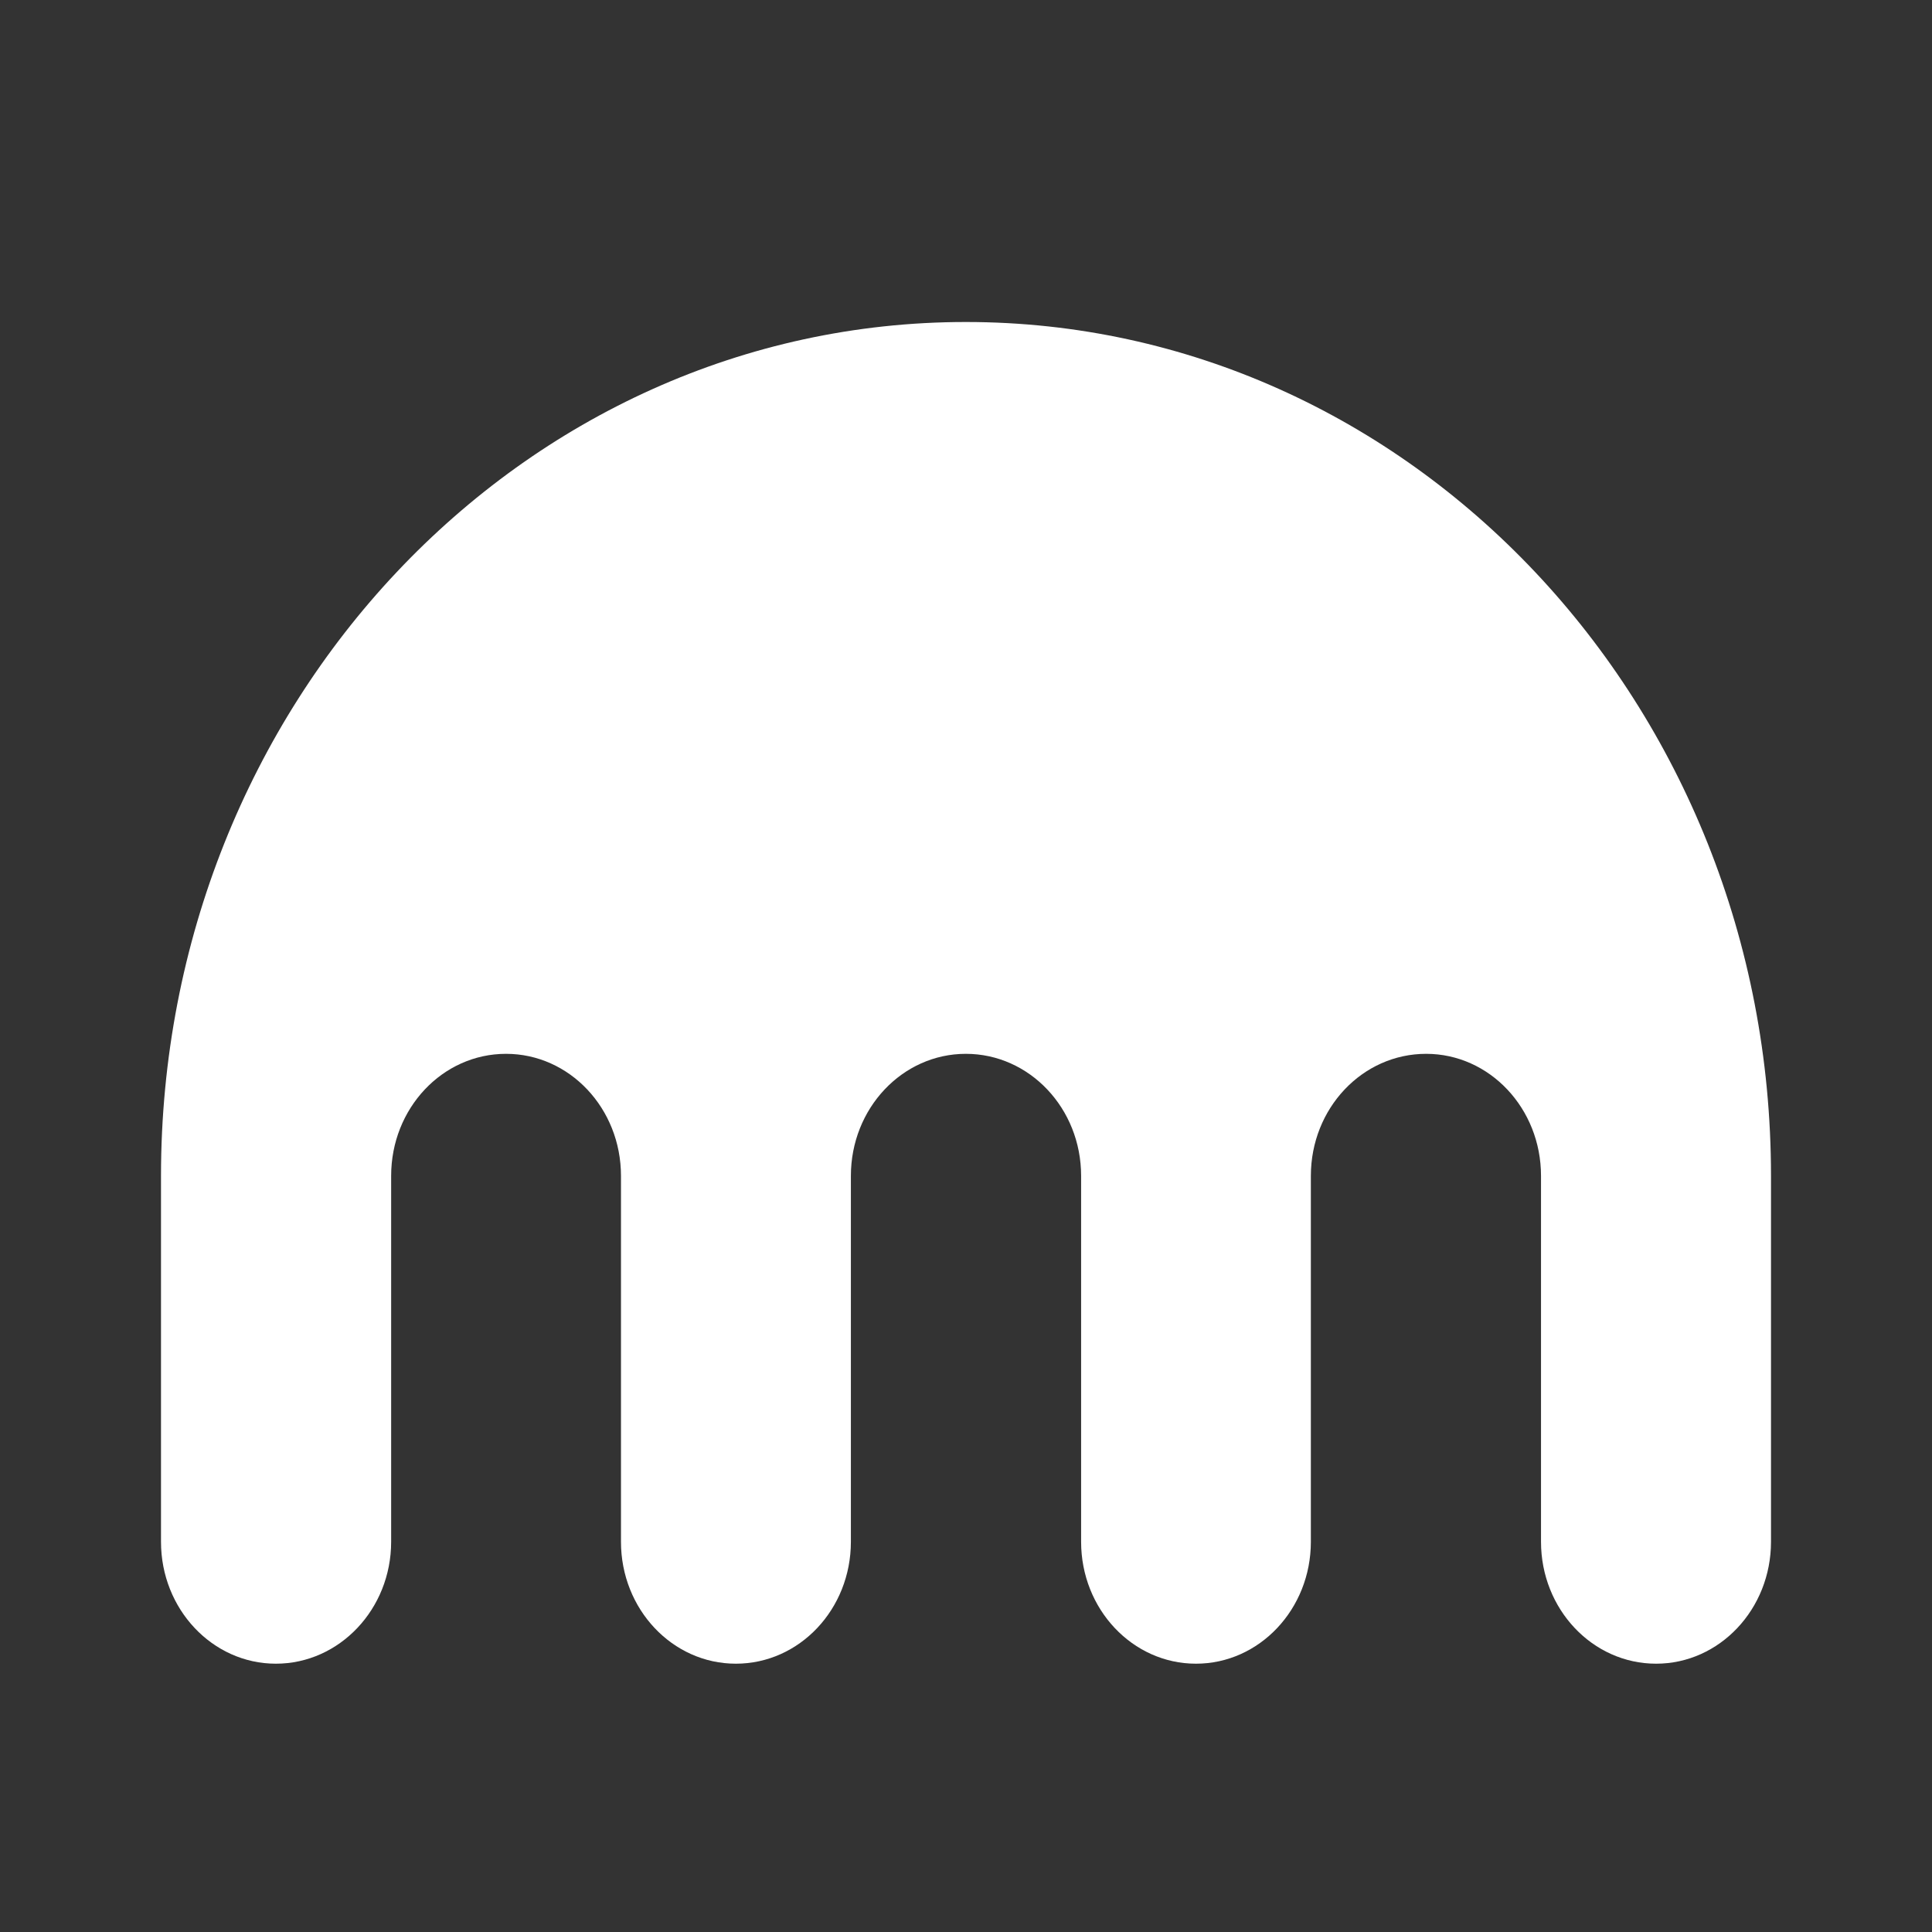 <svg width="24" height="24" viewBox="0 0 24 24" fill="none" xmlns="http://www.w3.org/2000/svg">
<rect x="0" y="0" width="24" height="24" fill="#333333" stroke="none"/>
<path d="M11.998 4C6.476 4 2 8.749 2 14.607V19.153C2 19.989 2.639 20.667 3.427 20.667C4.216 20.667 4.859 19.989 4.859 19.153V14.607C4.859 13.769 5.496 13.091 6.286 13.091C7.075 13.091 7.714 13.769 7.714 14.607V19.153C7.714 19.989 8.352 20.667 9.141 20.667C9.932 20.667 10.57 19.989 10.57 19.153V14.607C10.57 13.769 11.209 13.091 11.998 13.091C12.789 13.091 13.43 13.769 13.43 14.607V19.153C13.43 19.989 14.068 20.667 14.857 20.667C15.645 20.667 16.284 19.989 16.284 19.153V14.607C16.284 13.769 16.923 13.091 17.716 13.091C18.504 13.091 19.143 13.769 19.143 14.607V19.153C19.143 19.989 19.782 20.667 20.573 20.667C21.361 20.667 22 19.989 22 19.153V14.607C22 8.749 17.522 4 11.998 4Z" fill="white"/>
</svg>
